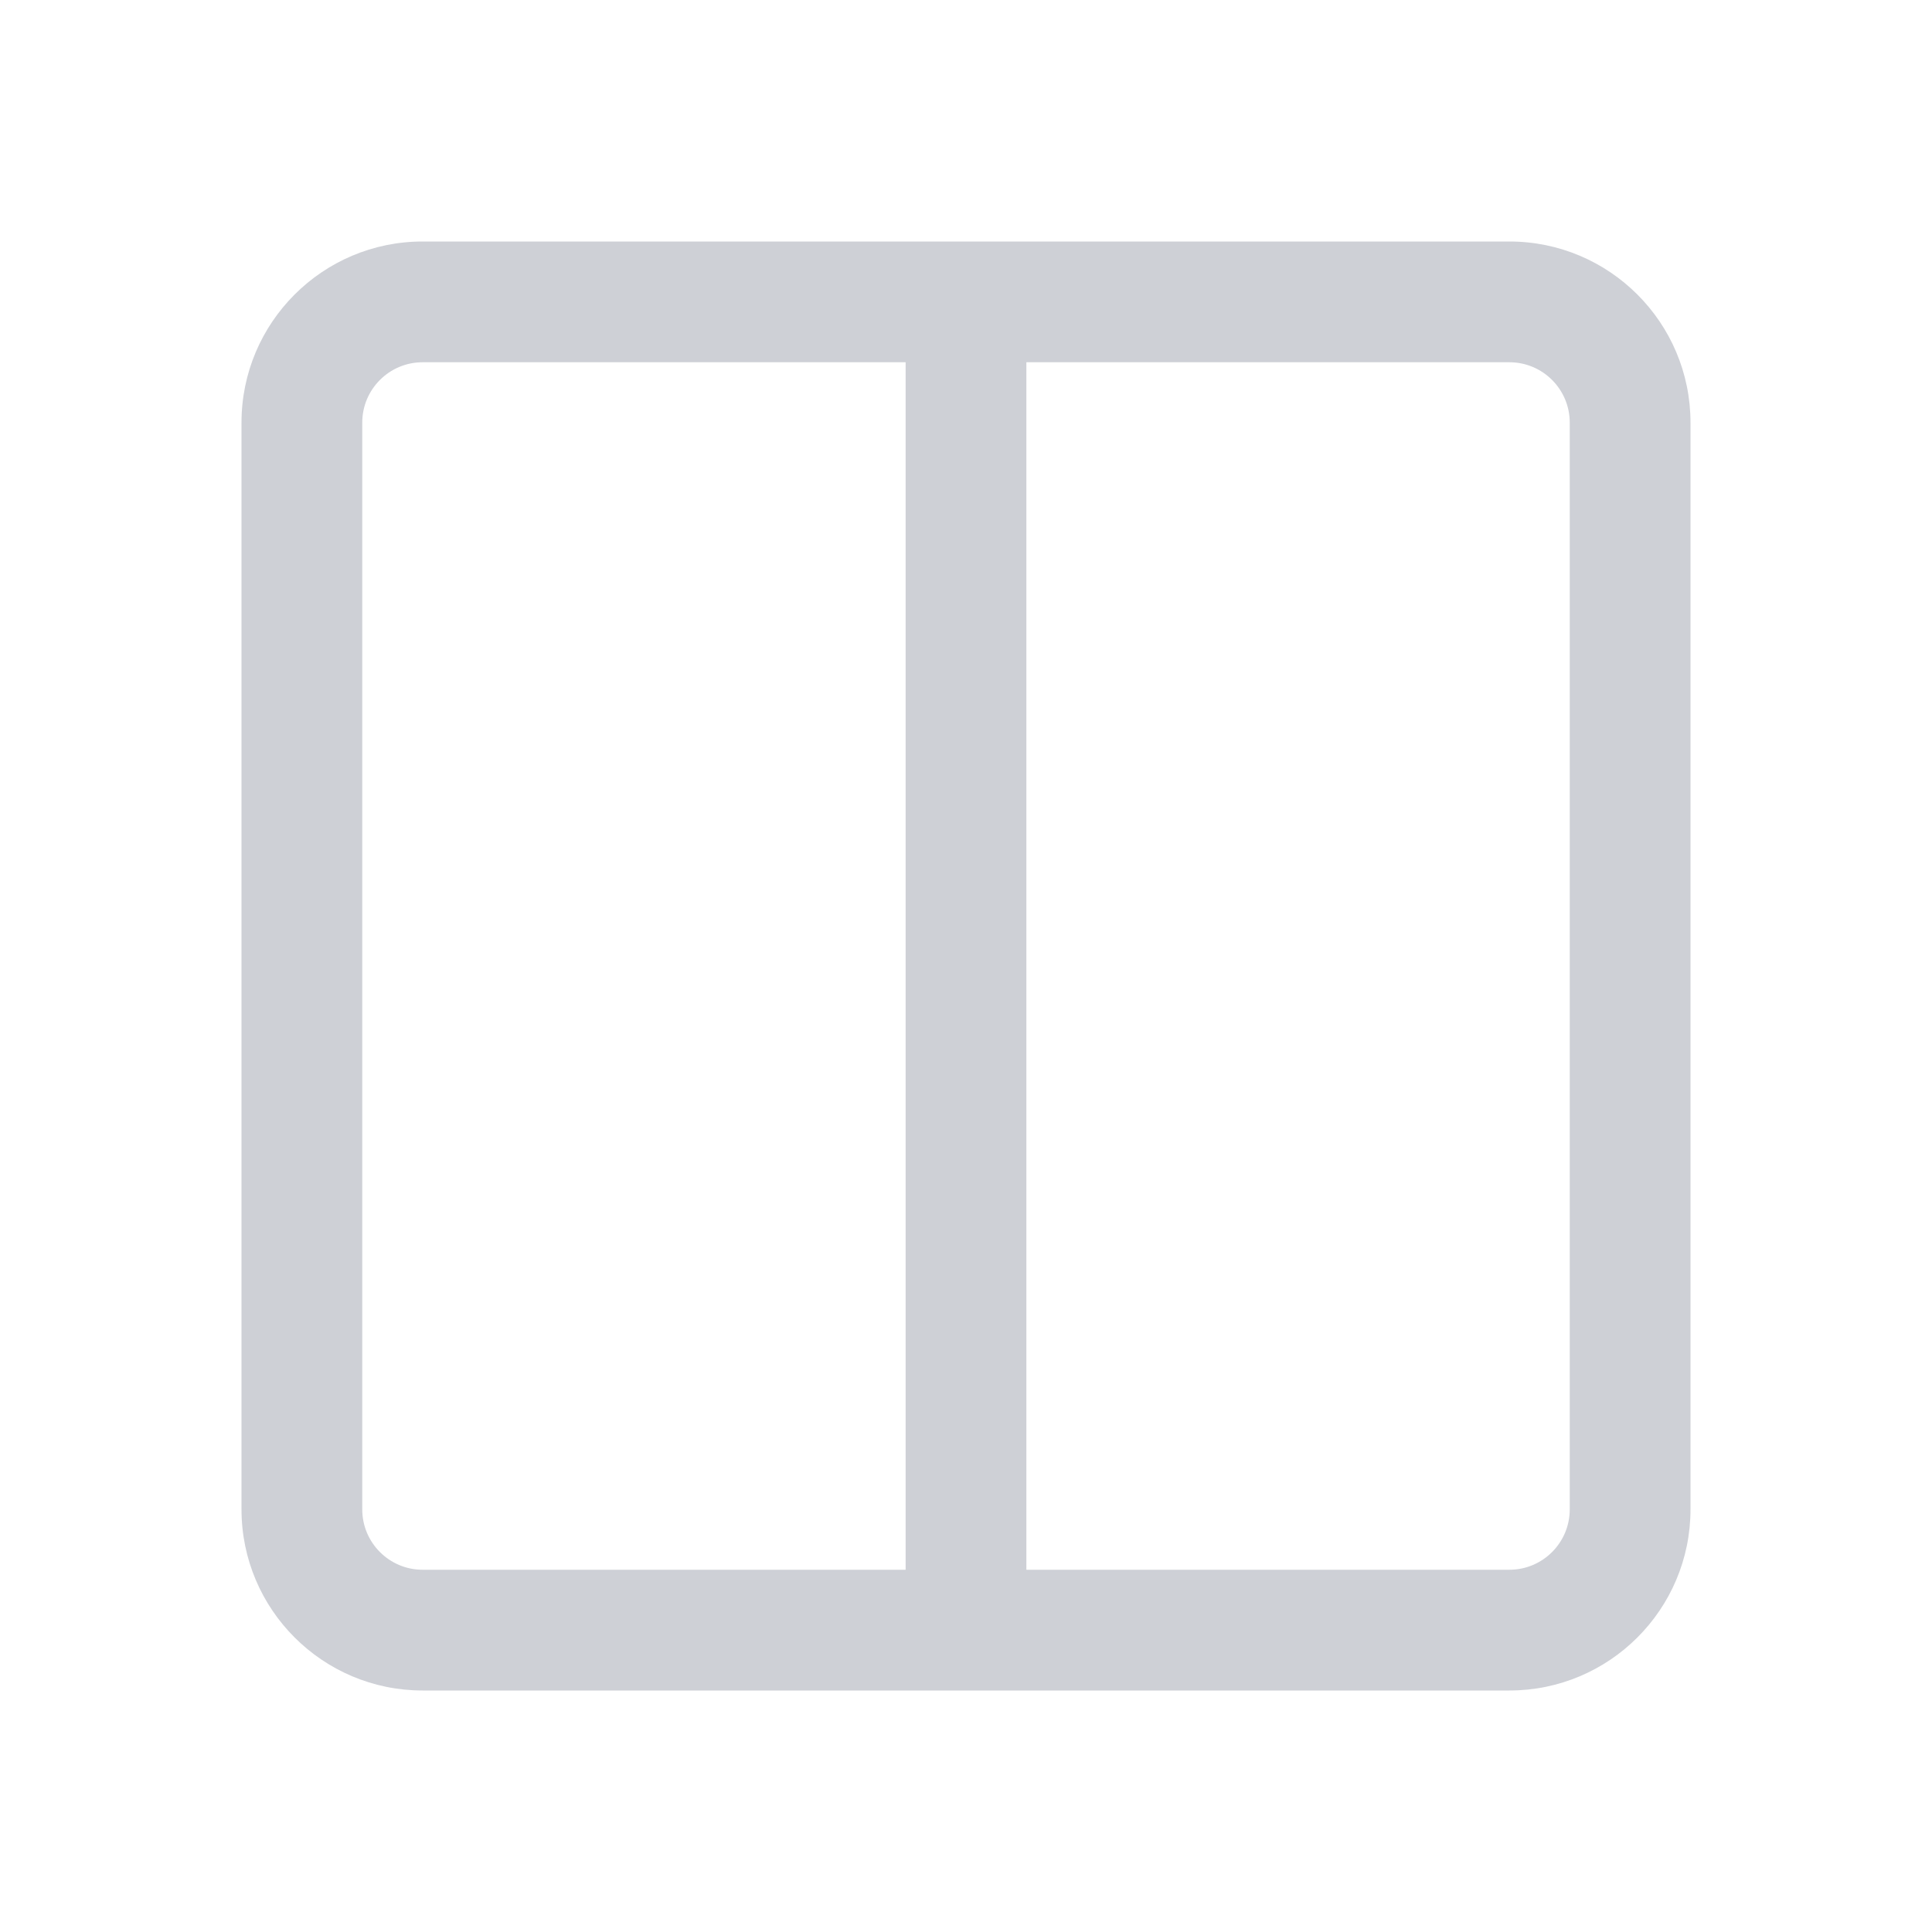 <!-- Copyright 2000-2022 JetBrains s.r.o. and contributors. Use of this source code is governed by the Apache 2.0 license. -->
<svg width="16" height="16" viewBox="0 0 16 16" fill="none" xmlns="http://www.w3.org/2000/svg">
<path fill-rule="evenodd" clip-rule="evenodd" d="M3.5 2C2.672 2 2 2.672 2 3.5V12.5C2 13.328 2.672 14 3.5 14H7.5H8.5H12.5C13.328 14 14 13.328 14 12.5V3.5C14 2.672 13.328 2 12.5 2H8.5H7.5H3.5ZM7.5 3H3.5C3.224 3 3 3.224 3 3.5V12.5C3 12.776 3.224 13 3.5 13H7.5V3ZM8.5 13H12.5C12.776 13 13 12.776 13 12.5V3.5C13 3.224 12.776 3 12.5 3H8.5V13Z" fill="#CED0D6"/>
</svg>
